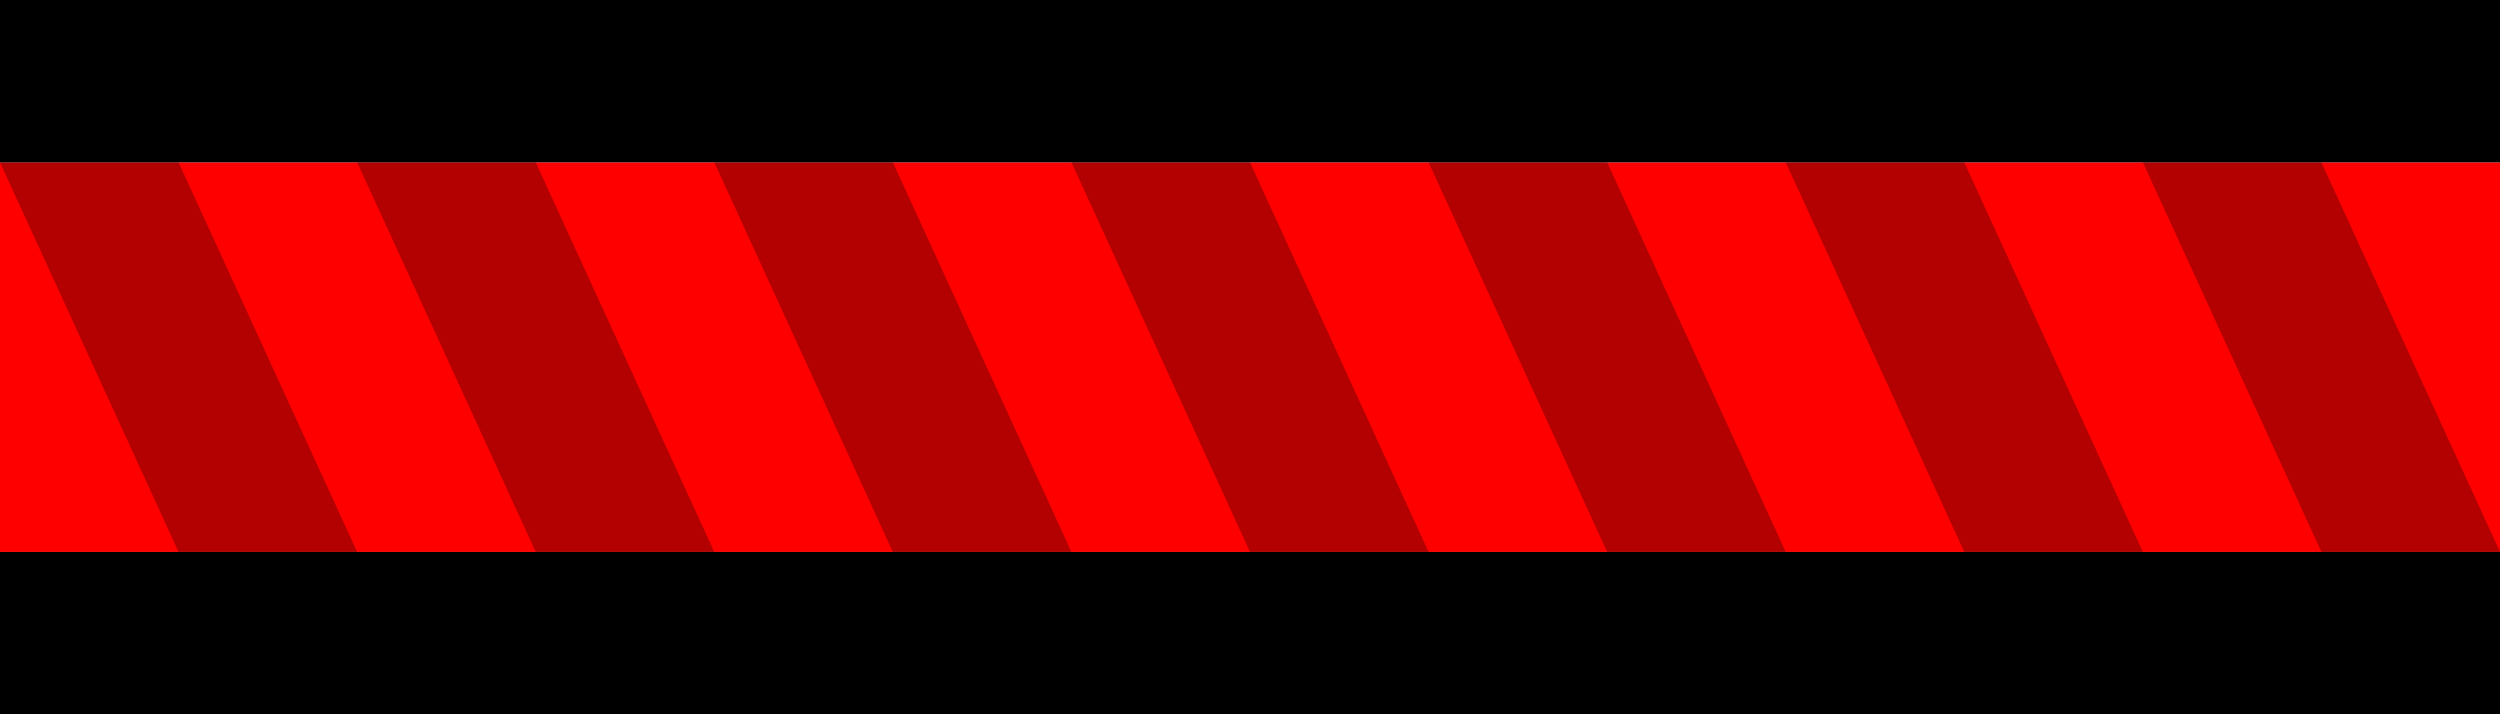 <svg width="77" height="22" viewBox="0 0 77 22" fill="none" xmlns="http://www.w3.org/2000/svg">
<path d="M7.43094e-07 17L2.18557e-07 5L77 5V17L7.43094e-07 17Z" fill="#FF0000"/>
<path d="M71.5 17L66 5H71.5L77 17H71.5Z" fill="black" fill-opacity="0.3"/>
<path d="M60.5 17L55 5H60.5L66 17H60.5Z" fill="black" fill-opacity="0.3"/>
<path d="M49.5 17L44 5H49.5L55 17H49.5Z" fill="black" fill-opacity="0.3"/>
<path d="M38.5 17L33 5H38.5L44 17H38.5Z" fill="black" fill-opacity="0.3"/>
<path d="M27.5 17L22 5H27.5L33 17H27.5Z" fill="black" fill-opacity="0.3"/>
<path d="M16.5 17L11 5H16.5L22 17H16.5Z" fill="black" fill-opacity="0.3"/>
<path d="M5.5 17L2.18557e-07 5H5.5L11 17H5.5Z" fill="black" fill-opacity="0.3"/>
<path d="M9.6165e-07 22L7.43094e-07 17L77 17V22L9.6165e-07 22Z" fill="black"/>
<path d="M2.18557e-07 5L0 3.36578e-06L77 0V5L2.18557e-07 5Z" fill="black"/>
</svg>
